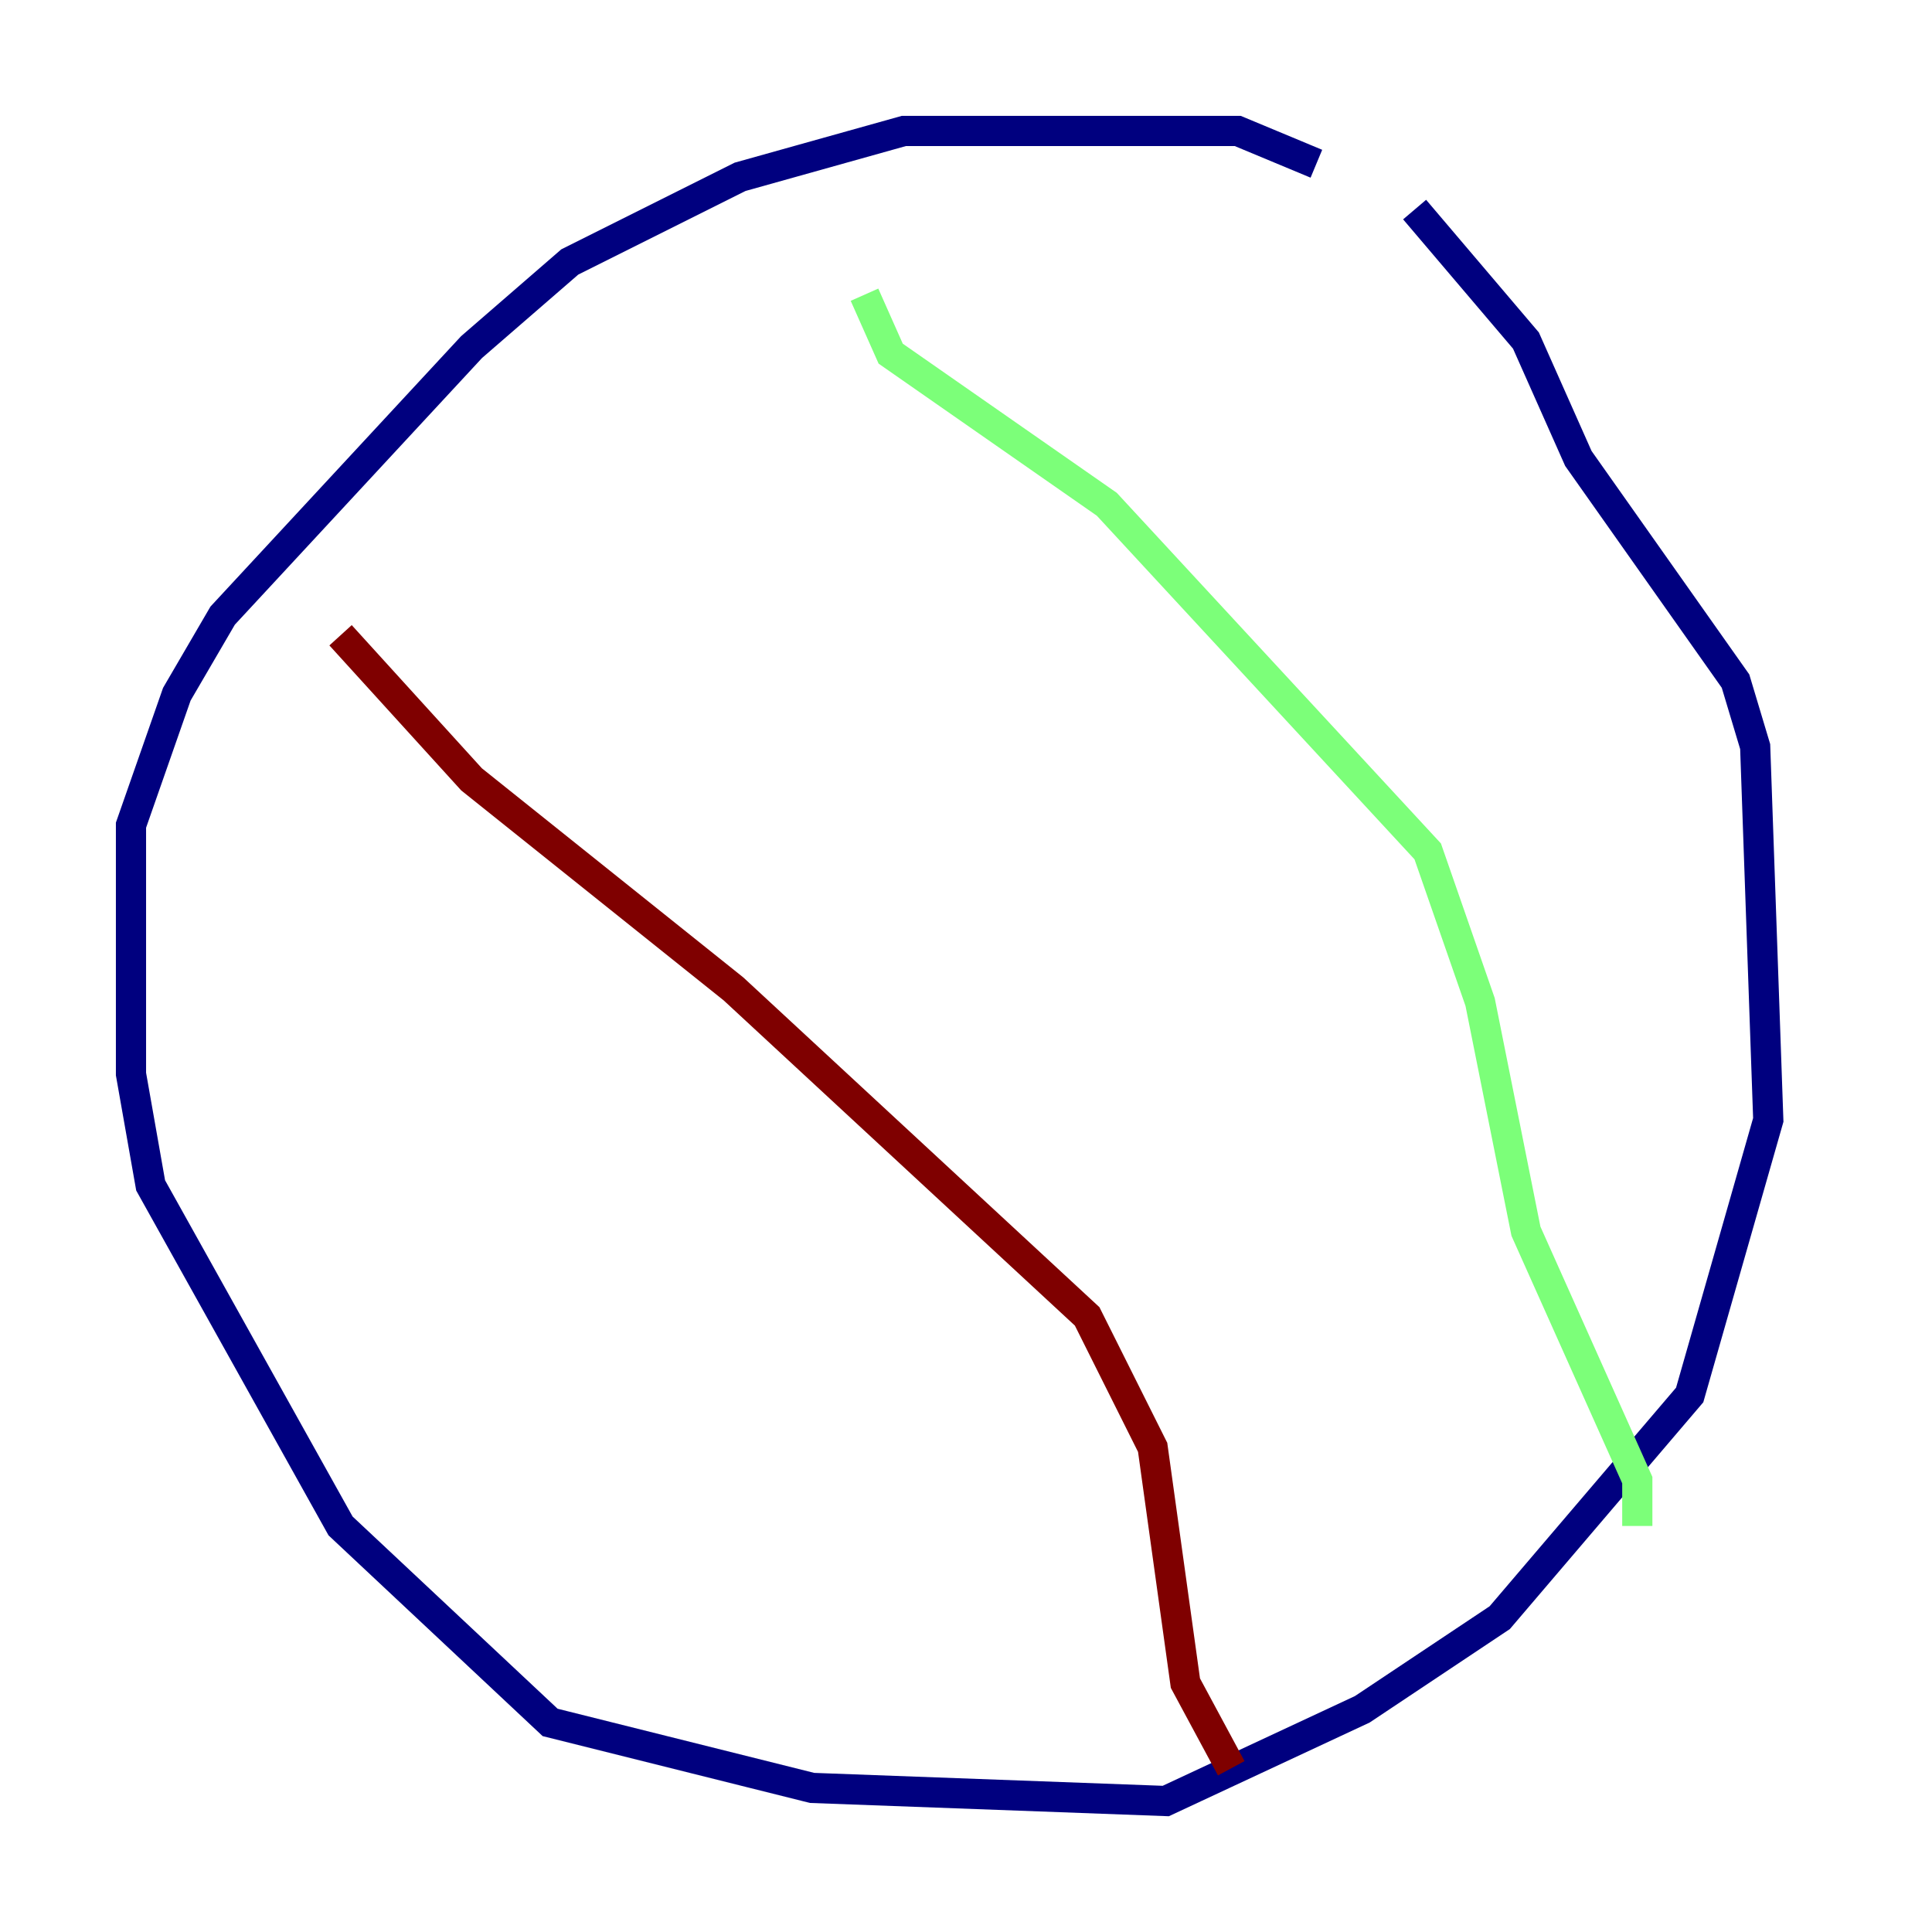 <?xml version="1.0" encoding="utf-8" ?>
<svg baseProfile="tiny" height="128" version="1.2" viewBox="0,0,128,128" width="128" xmlns="http://www.w3.org/2000/svg" xmlns:ev="http://www.w3.org/2001/xml-events" xmlns:xlink="http://www.w3.org/1999/xlink"><defs /><polyline fill="none" points="87.214,10.848 82.007,8.678 59.878,8.678 49.031,11.715 37.749,17.356 31.241,22.997 14.752,40.786 11.715,45.993 8.678,54.671 8.678,71.159 9.98,78.536 22.563,101.098 36.447,114.115 53.803,118.454 77.234,119.322 90.251,113.248 99.363,107.173 111.946,92.42 117.153,74.197 116.285,49.464 114.983,45.125 104.57,30.373 101.098,22.563 93.722,13.885" stroke="#00007f" stroke-width="2" /><polyline fill="none" points="57.275,19.525 59.01,23.43 73.329,33.41 94.59,56.407 98.061,66.386 101.098,81.573 108.475,98.061 108.475,101.098" stroke="#7cff79" stroke-width="2" /><polyline fill="none" points="22.563,42.088 31.241,51.634 48.597,65.519 72.027,87.214 76.366,95.891 78.536,111.512 81.573,117.153" stroke="#7f0000" stroke-width="2" /></svg>